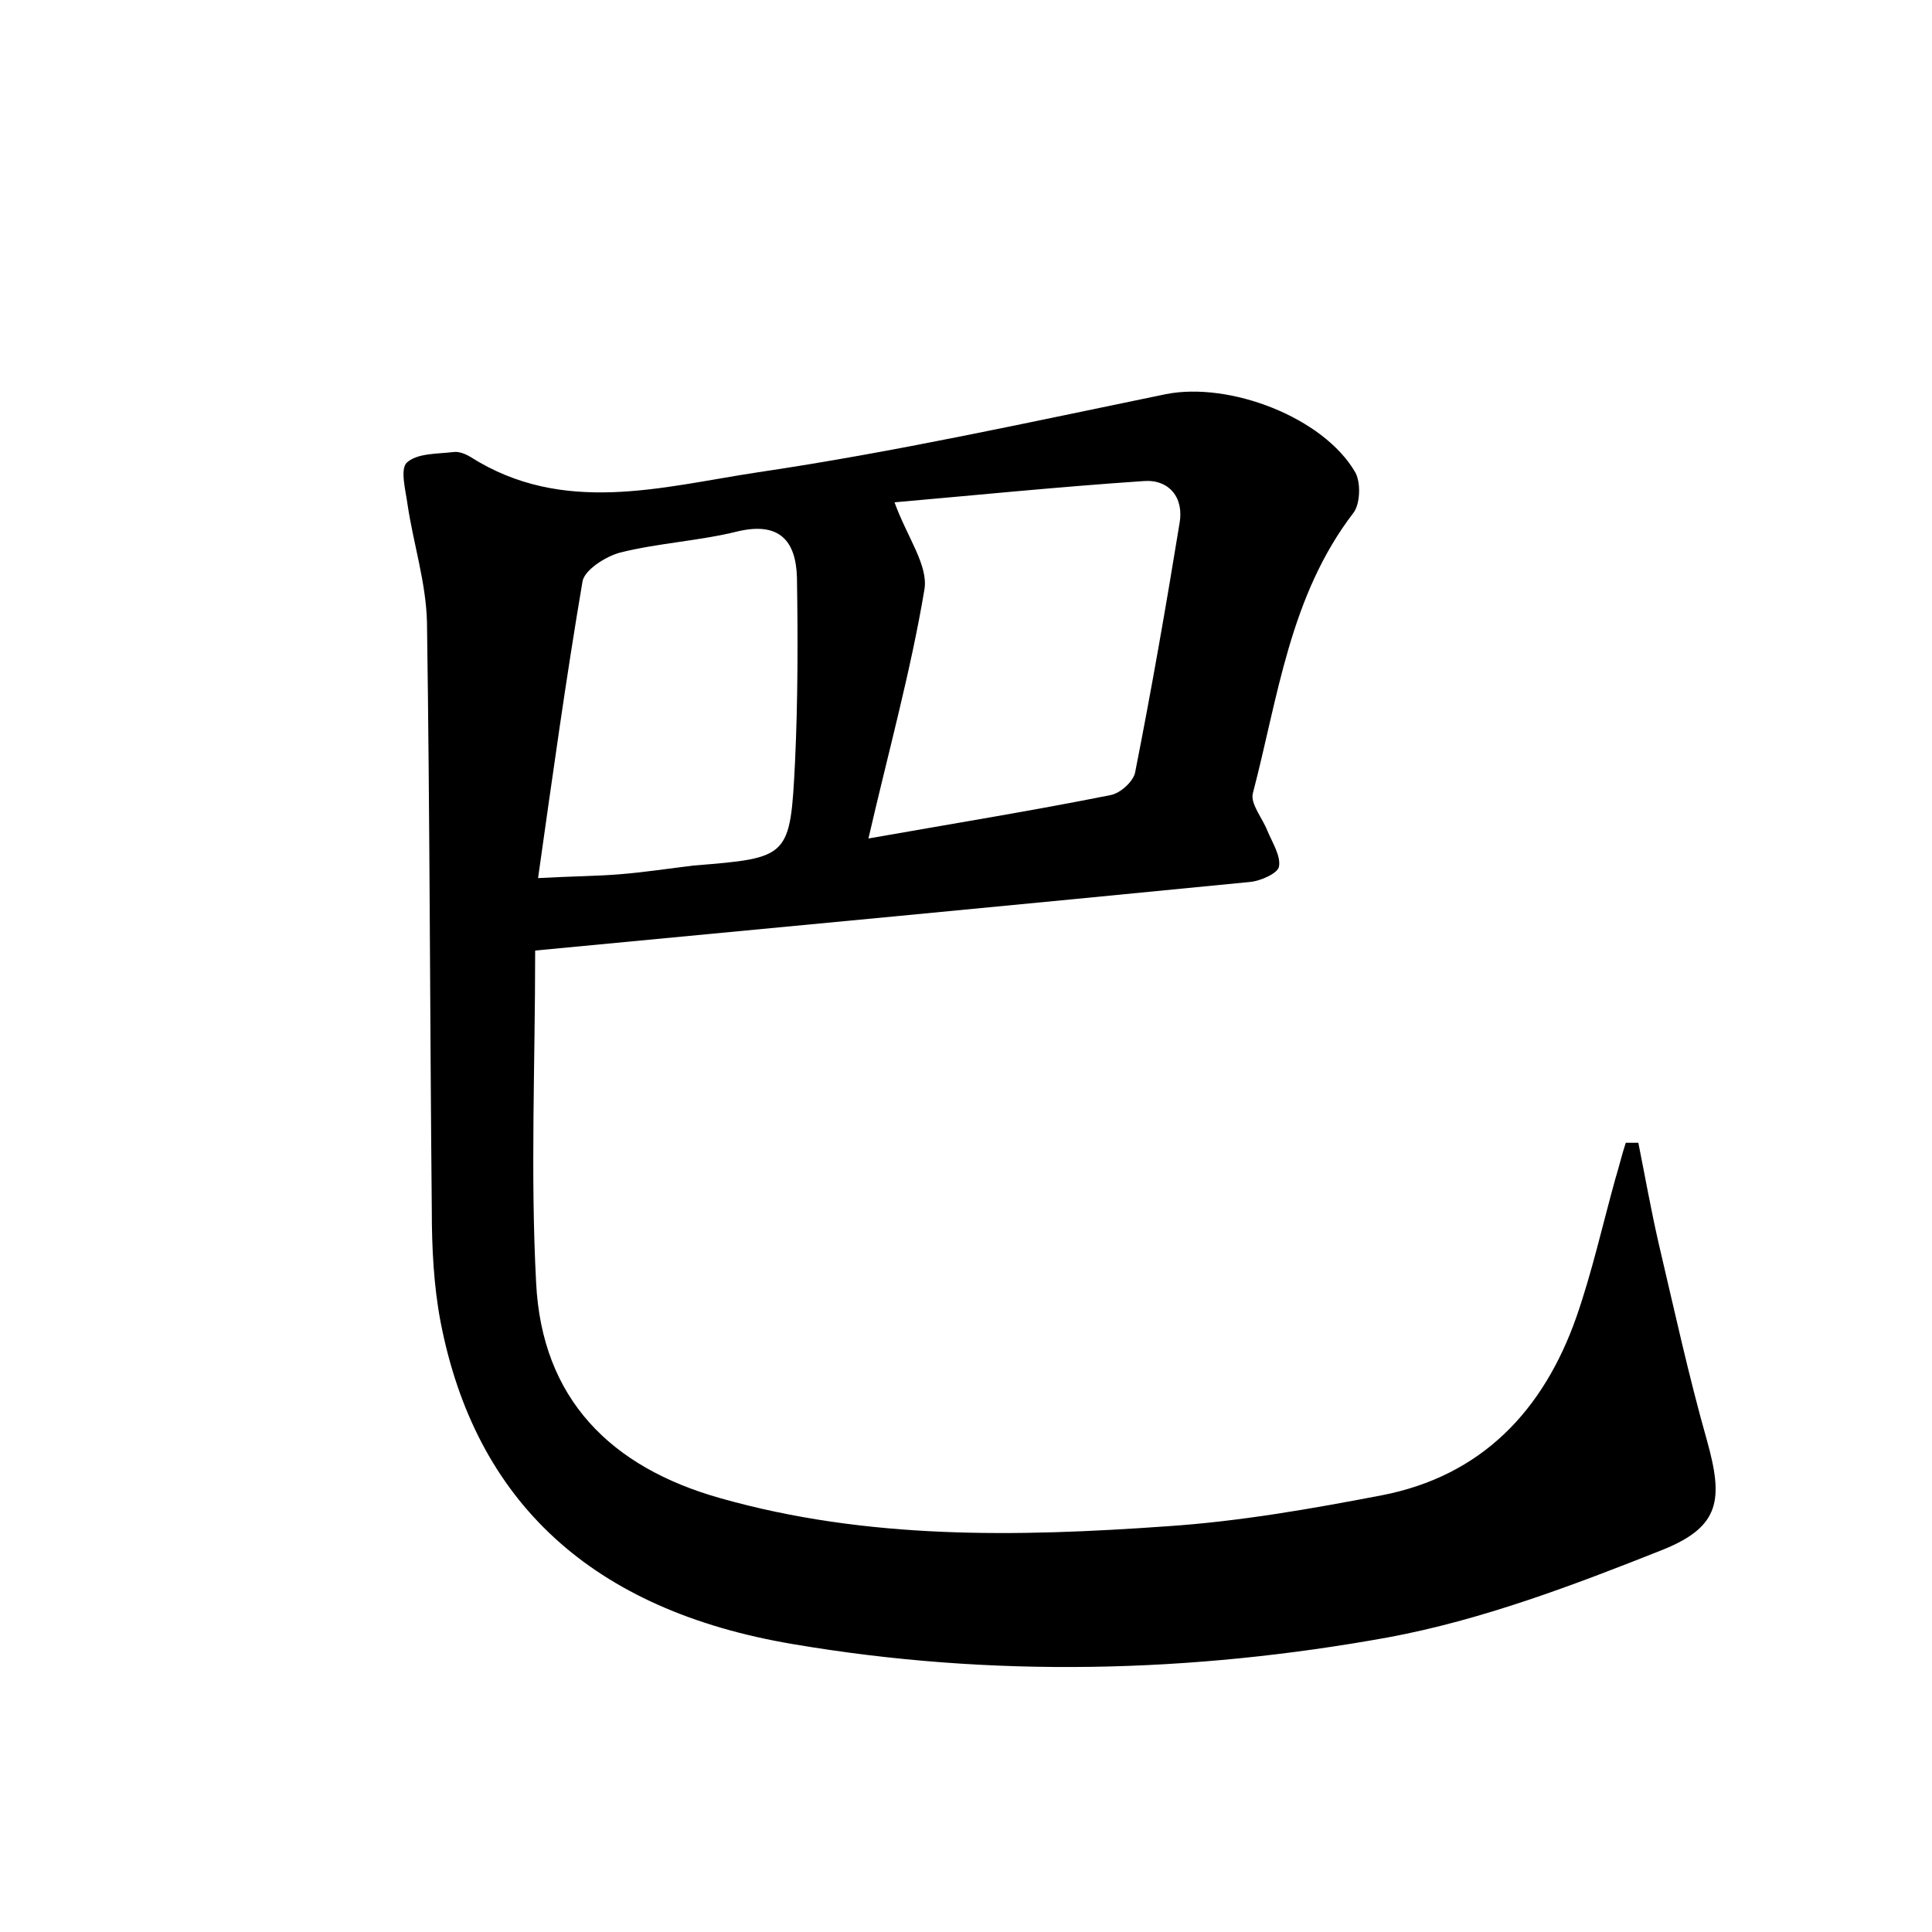 <?xml version="1.0" encoding="utf-8"?>
<!-- Generator: Adobe Illustrator 22.0.0, SVG Export Plug-In . SVG Version: 6.00 Build 0)  -->
<svg version="1.1" id="图层_1" xmlns="http://www.w3.org/2000/svg" xmlns:xlink="http://www.w3.org/1999/xlink" x="0px" y="0px"
	 viewBox="0 0 200 200" style="enable-background:new 0 0 200 200;" xml:space="preserve">
<style type="text/css">
	.st1{fill:#010000;}
	.st4{fill:#fbfafc;}
</style>
<g>
	
	<path d="M55.4,98.4c0,11.8-0.5,23.1,0.1,34.4c0.6,12,7.7,19.1,19.1,22.3c15.2,4.3,30.7,4,46.2,2.9c7.5-0.5,14.9-1.8,22.2-3.2
		c10.4-2,16.8-8.8,20.2-18.5c1.6-4.6,2.7-9.5,4-14.2c0.4-1.3,0.7-2.6,1.1-3.8c0.4,0,0.9,0,1.3,0c0.7,3.5,1.3,6.9,2.1,10.4
		c1.6,6.8,3.1,13.7,5,20.4c1.7,6.1,1.4,8.9-4.5,11.3c-9.3,3.7-18.8,7.3-28.5,9.1c-20.4,3.7-41,4.2-61.6,0.7
		c-20.8-3.5-32.9-14.7-36.5-33.4c-0.7-3.7-0.9-7.6-0.9-11.5c-0.2-20.3-0.2-40.6-0.5-60.9c-0.1-4.1-1.4-8.1-2-12.1
		c-0.2-1.5-0.8-3.7-0.1-4.4c1.1-1,3.1-0.9,4.8-1.1c0.6-0.1,1.3,0.2,1.8,0.5c9.6,6.1,19.8,3.1,29.7,1.6c14.2-2.1,28.2-5.2,42.3-8.1
		c6.6-1.3,16.3,2.4,19.6,8.1c0.6,1.1,0.5,3.3-0.2,4.2c-6.6,8.6-7.8,19.1-10.4,29c-0.3,1.1,1,2.6,1.5,3.9c0.5,1.2,1.4,2.6,1.2,3.7
		c-0.1,0.7-1.9,1.5-3,1.6C105,93.7,80.7,96,55.4,98.4z M89.9,86.8c9.1-1.6,17.1-2.9,25.1-4.5c1-0.2,2.3-1.4,2.5-2.3
		c1.7-8.6,3.2-17.2,4.6-25.8c0.5-2.7-1.1-4.6-3.7-4.4c-8.9,0.6-17.8,1.5-25.8,2.2c1.3,3.6,3.5,6.5,3.1,9
		C94.3,69.4,92,77.7,89.9,86.8z M55.7,90.9c3.7-0.2,6.1-0.2,8.5-0.4c2.5-0.2,5.1-0.6,7.6-0.9c9.9-0.8,10-0.8,10.5-10.7
		c0.3-6.4,0.3-12.8,0.2-19.1C82.4,56,80.7,54,76.4,55c-4,1-8.2,1.2-12.2,2.2c-1.5,0.4-3.7,1.8-3.9,3C58.6,70.2,57.2,80.3,55.7,90.9z
		"/>
	
	
</g>
</svg>
